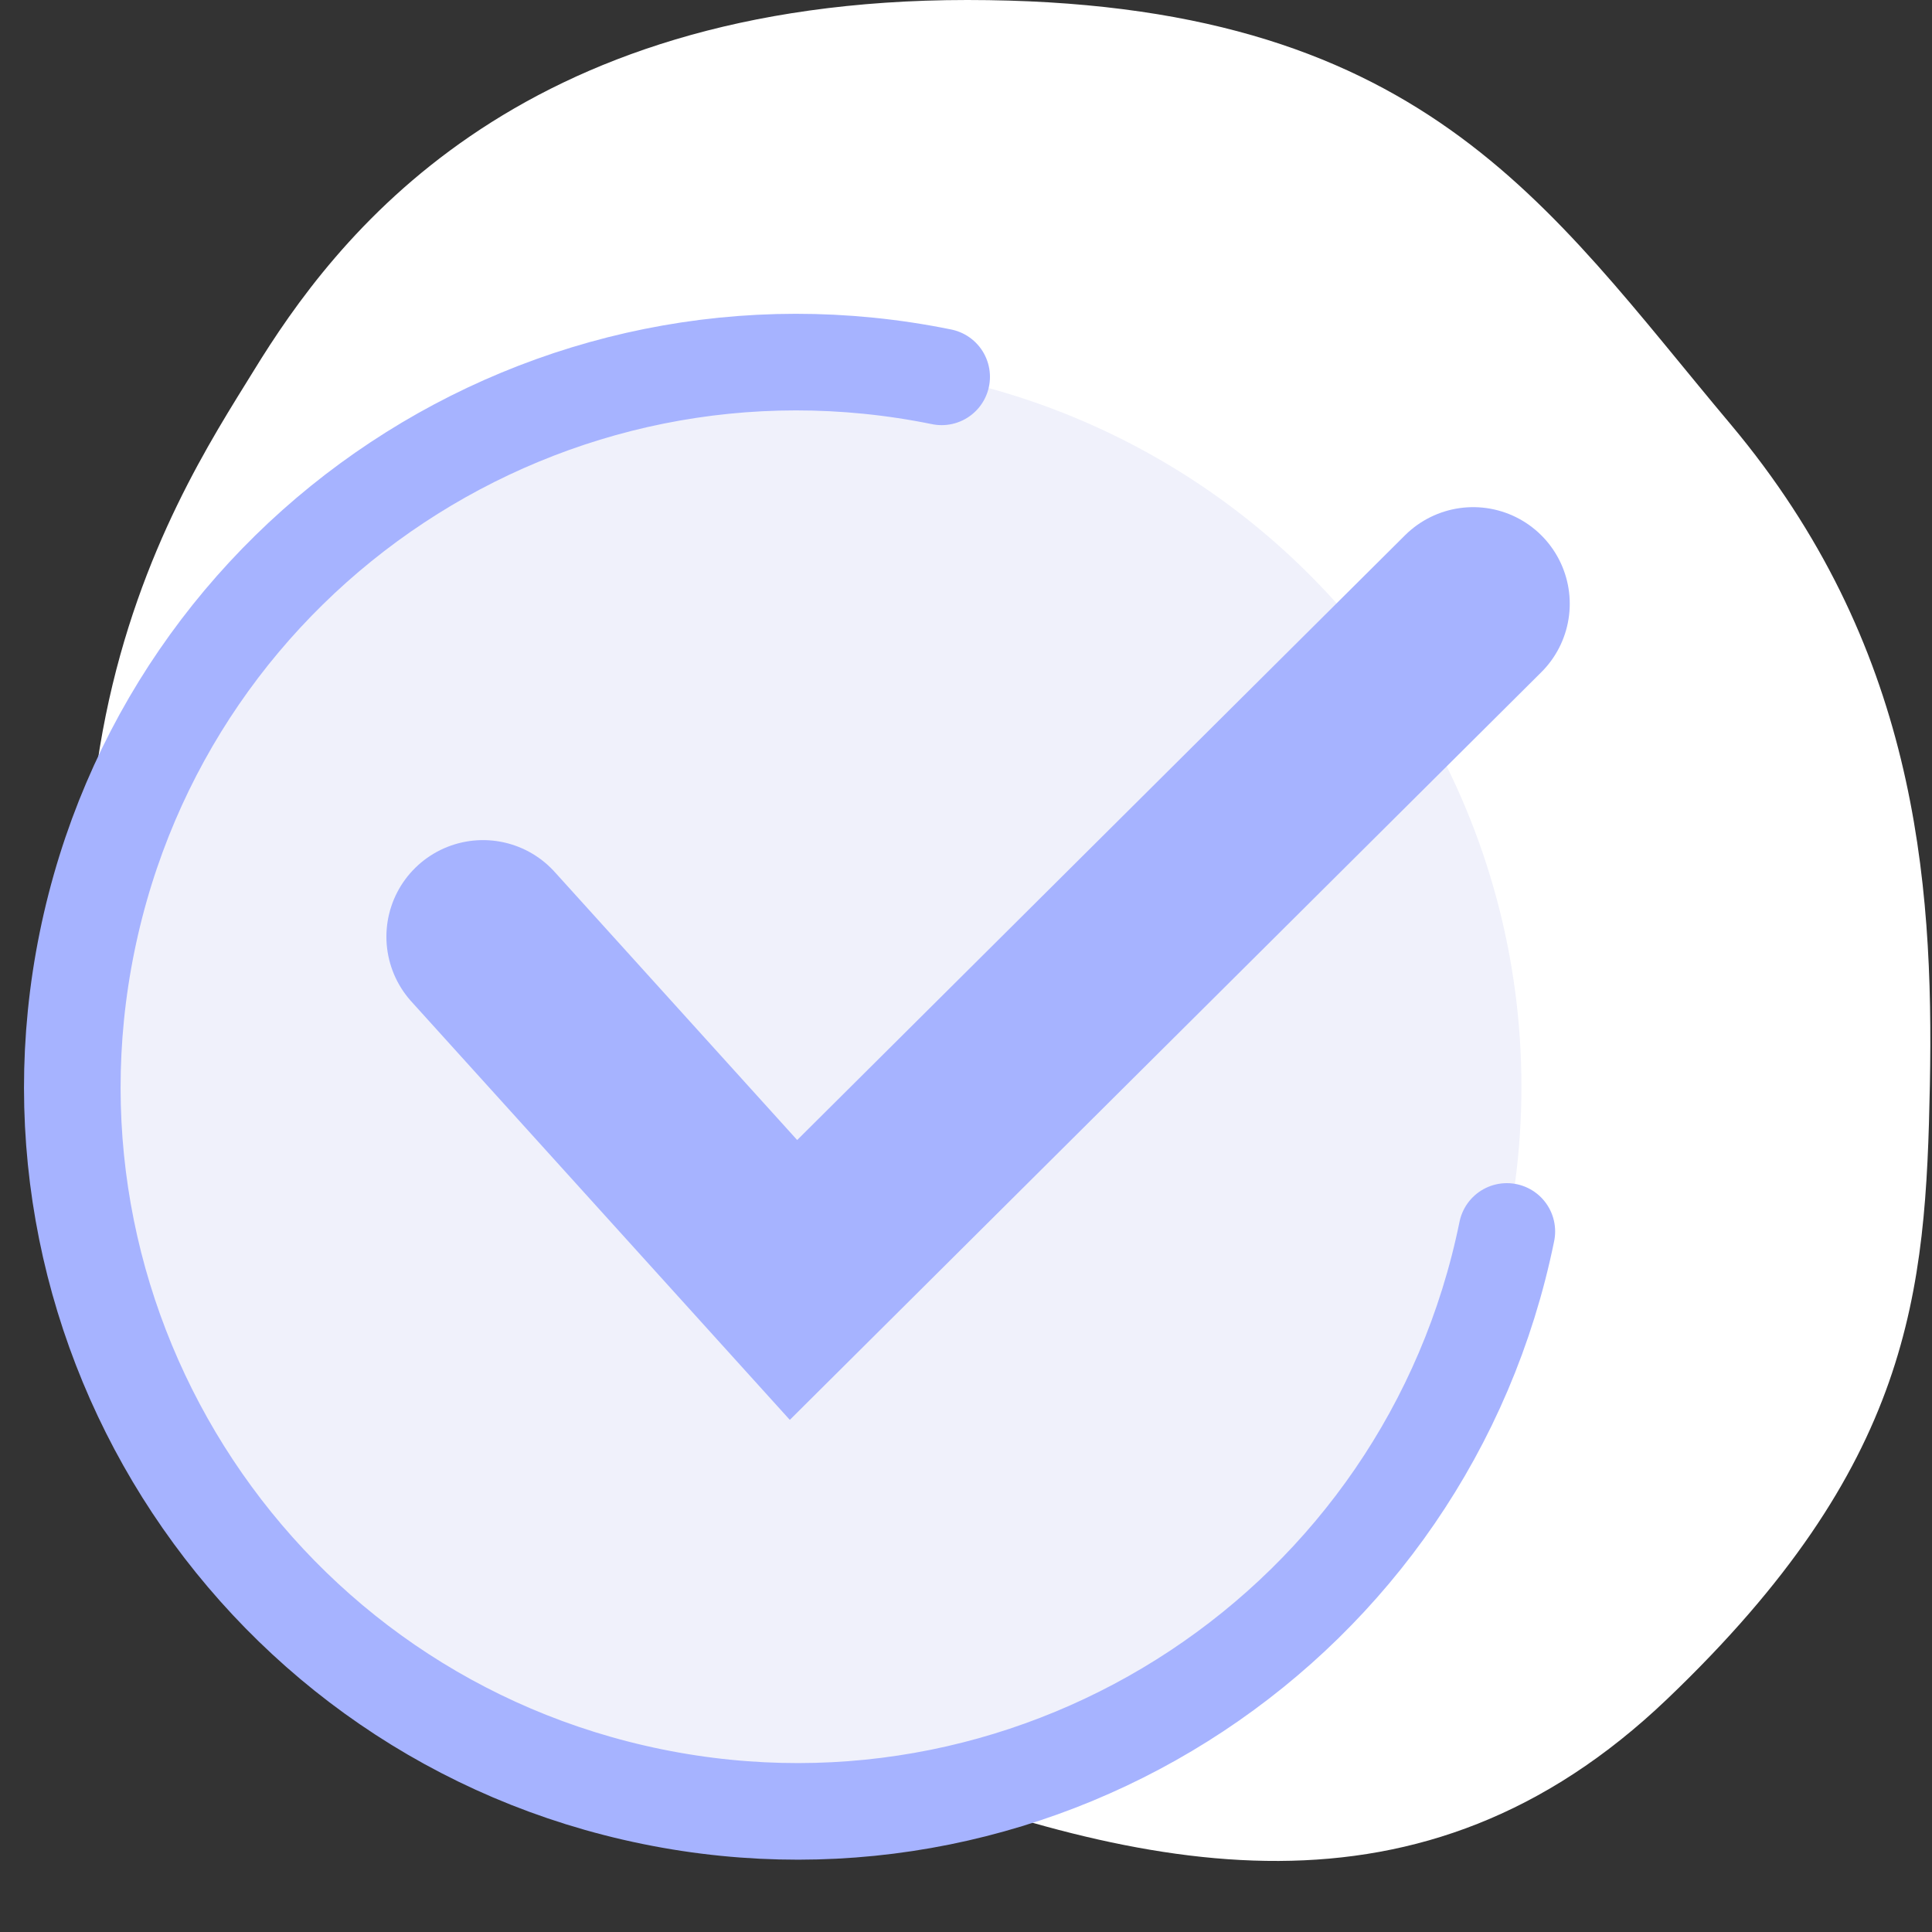 
<svg width="80" height="80" viewBox="0 0 80 80" fill="none" xmlns="http://www.w3.org/2000/svg">
<rect x="0" y="0" width="80" height="80" fill="#333333" stroke="none"/>
<path d="M8 57.86C-1.631 33.783 7.137 20.817 10.5 15.36C13.843 9.907 21.238 -6.7544e-05 40.054 3.45379e-10C58.871 6.75447e-05 64.003 8.453 71.659 17.566C79.294 26.668 80.08 36.325 79.912 44.932C79.744 53.539 79.183 60.66 69.027 70.36C58.872 80.06 47.5 77.64 35.5 73C23.5 68.36 13 70.36 8 57.86Z" fill="white"/>
<circle cx="33" cy="45" r="30" fill="#F0F1FB"/>
<path d="M62.395 50.992C59.086 67.227 43.243 77.705 27.008 74.395C10.773 71.086 0.295 55.243 3.604 39.008C6.914 22.773 22.757 12.295 38.992 15.604" stroke="#A6B3FF" stroke-width="4" stroke-linecap="round"/>
<path d="M20 38.787L32.857 53L61 25" stroke="#A6B3FF" stroke-width="8" stroke-linecap="round"/>
</svg>
